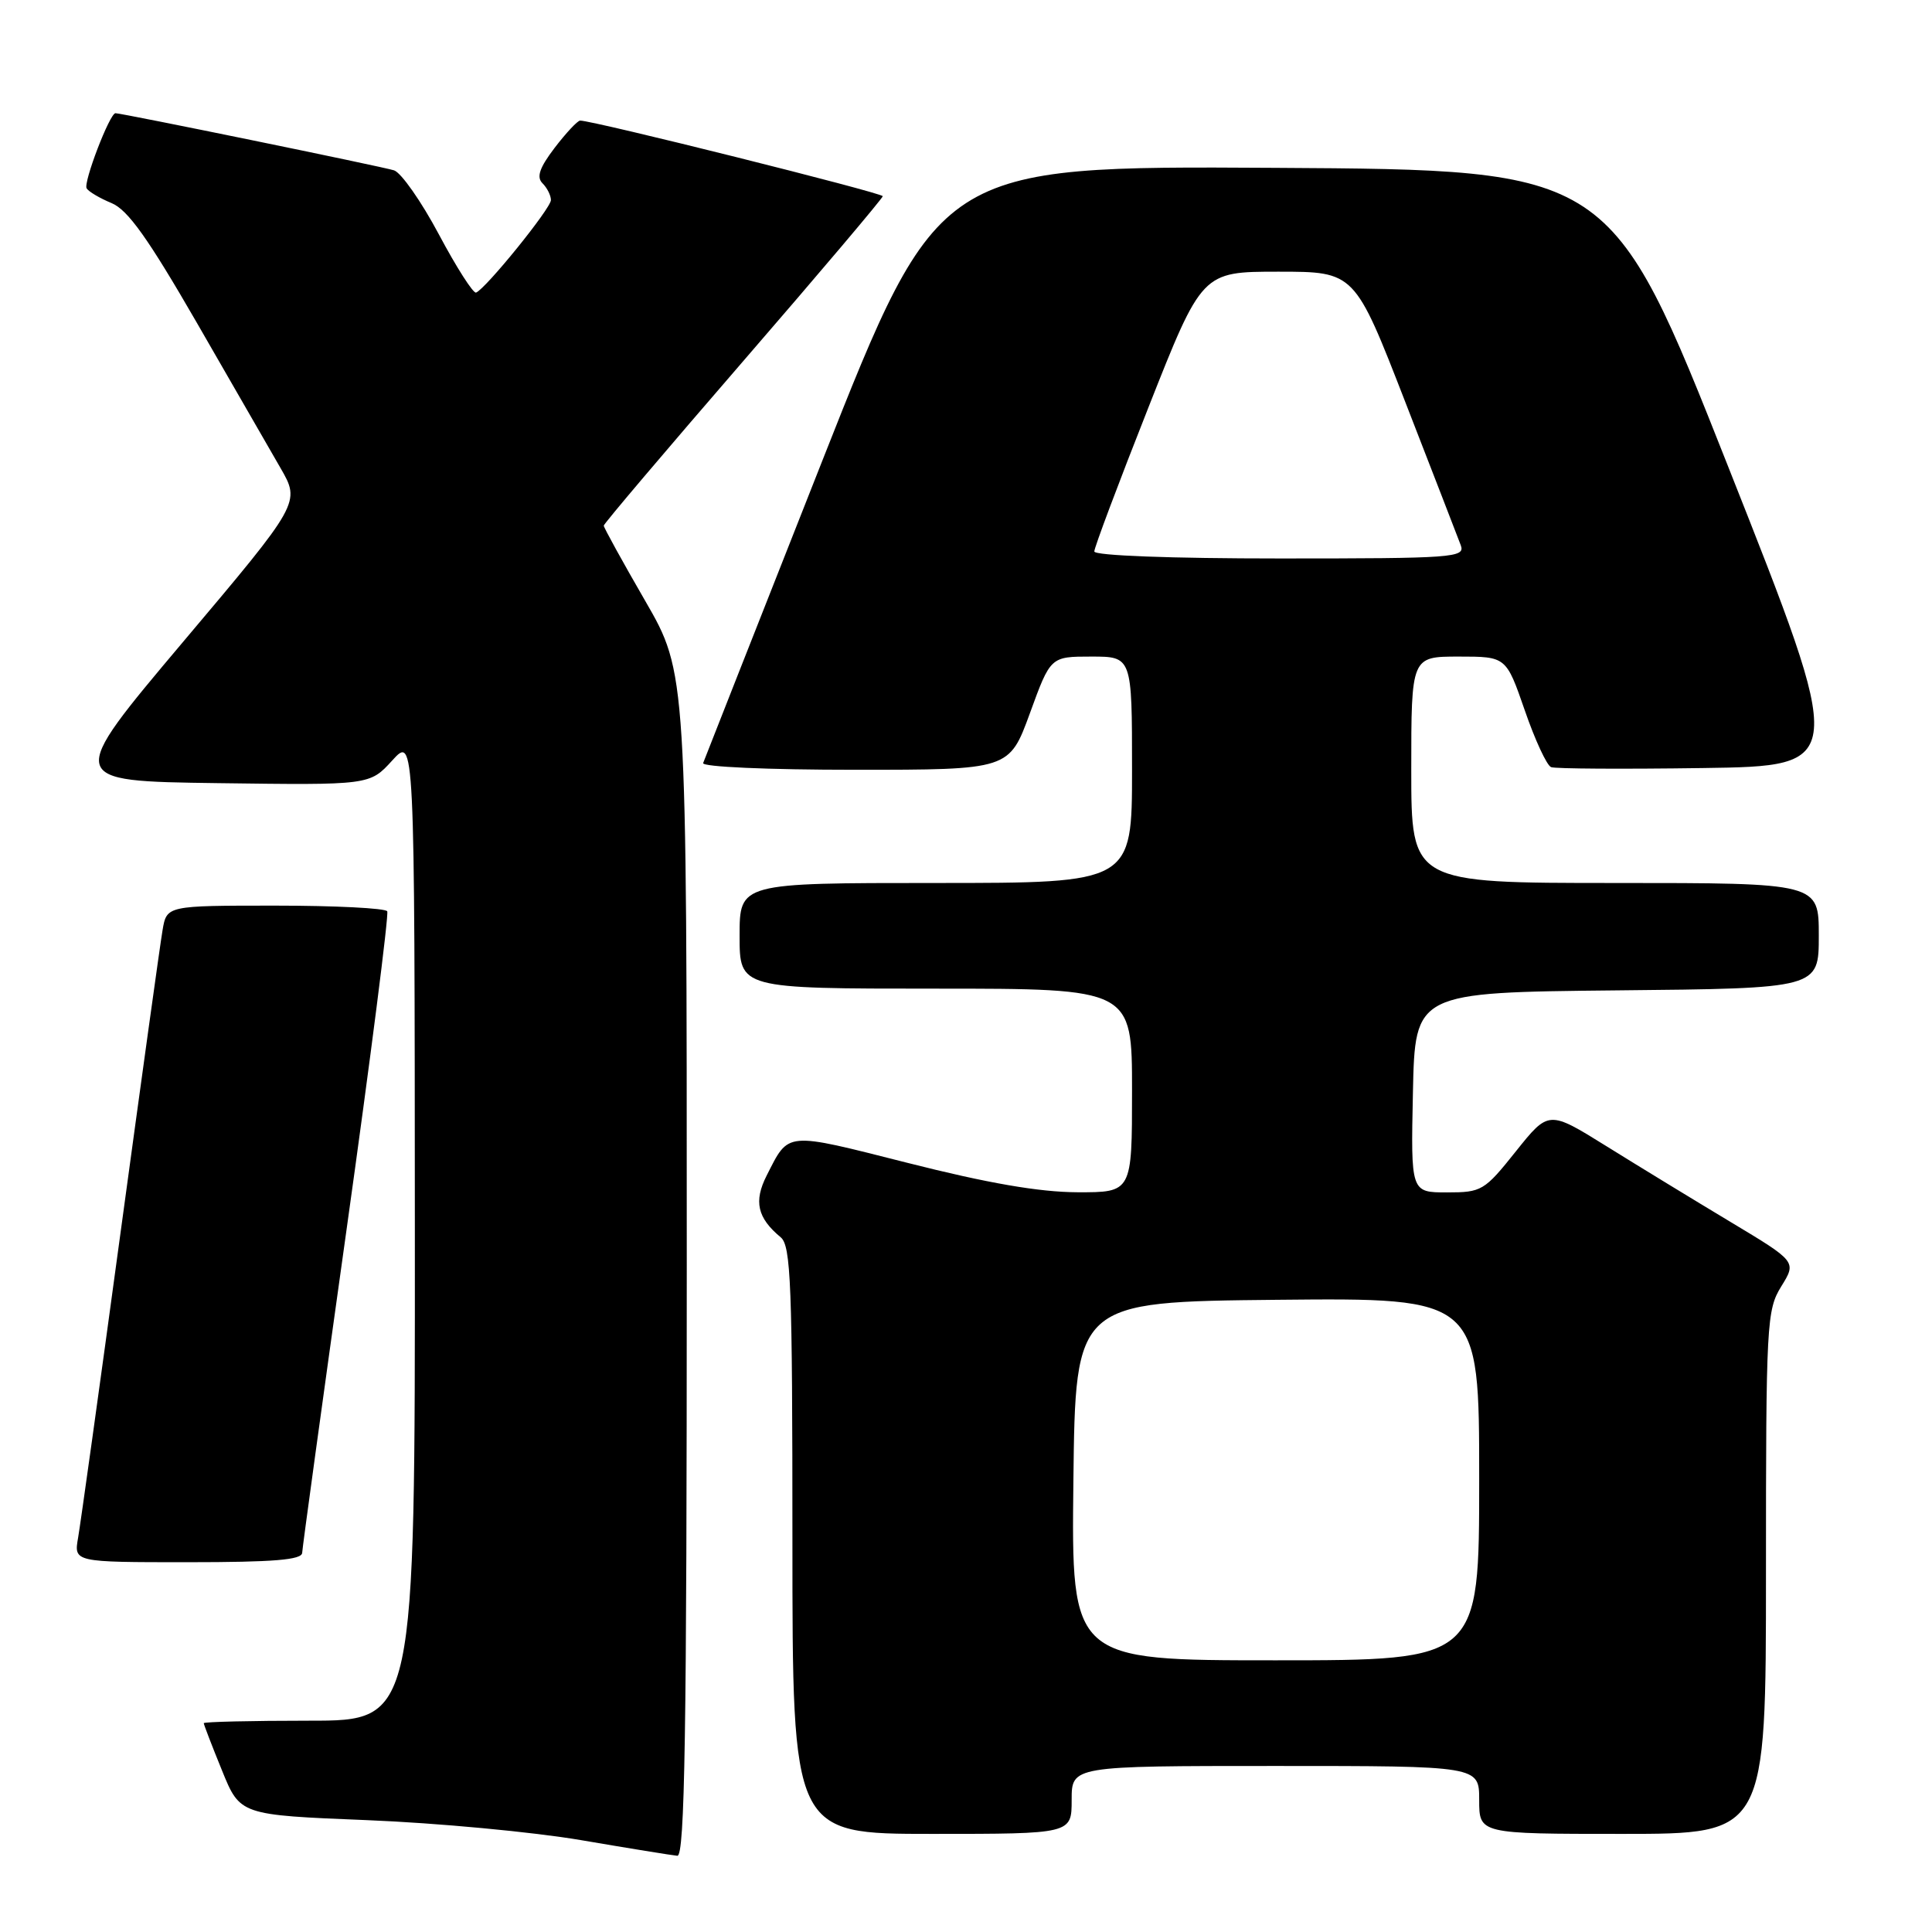 <?xml version="1.0" encoding="UTF-8" standalone="no"?>
<!DOCTYPE svg PUBLIC "-//W3C//DTD SVG 1.1//EN" "http://www.w3.org/Graphics/SVG/1.1/DTD/svg11.dtd" >
<svg xmlns="http://www.w3.org/2000/svg" xmlns:xlink="http://www.w3.org/1999/xlink" version="1.1" viewBox="0 0 256 256">
 <g >
 <path fill="currentColor"
d=" M 91.00 167.58 C 91.00 89.16 91.00 89.16 85.50 79.63 C 82.47 74.39 80.00 69.90 80.00 69.65 C 80.00 69.40 88.32 59.59 98.48 47.85 C 108.64 36.11 116.96 26.27 116.97 26.00 C 116.97 25.56 78.47 15.94 76.87 15.98 C 76.52 15.99 75.01 17.61 73.50 19.58 C 71.49 22.22 71.06 23.46 71.88 24.28 C 72.50 24.90 73.00 25.90 73.00 26.51 C 73.00 27.61 64.38 38.25 63.08 38.77 C 62.71 38.91 60.49 35.45 58.16 31.07 C 55.83 26.69 53.15 22.87 52.21 22.57 C 50.65 22.07 16.14 15.00 15.30 15.00 C 14.54 15.00 11.01 24.21 11.48 24.96 C 11.74 25.39 13.23 26.27 14.78 26.91 C 16.94 27.80 19.63 31.59 26.06 42.73 C 30.70 50.79 35.70 59.46 37.16 62.00 C 39.82 66.61 39.82 66.61 24.26 85.05 C 8.71 103.50 8.71 103.50 28.85 103.77 C 48.99 104.04 48.99 104.04 51.97 100.77 C 54.94 97.50 54.94 97.50 54.97 162.75 C 55.00 228.00 55.00 228.00 41.00 228.00 C 33.30 228.00 27.00 228.15 27.00 228.33 C 27.00 228.51 28.08 231.32 29.41 234.58 C 31.81 240.50 31.81 240.50 48.66 241.18 C 57.92 241.55 70.67 242.75 77.00 243.83 C 83.33 244.91 89.06 245.84 89.75 245.90 C 90.74 245.98 91.00 229.70 91.00 167.58 Z  M 142.00 238.50 C 142.00 234.00 142.00 234.00 169.00 234.00 C 196.00 234.00 196.00 234.00 196.00 238.50 C 196.00 243.00 196.00 243.00 215.00 243.00 C 234.00 243.00 234.00 243.00 234.00 208.37 C 234.00 175.32 234.09 173.59 236.03 170.45 C 238.06 167.17 238.06 167.17 229.28 161.90 C 224.45 159.00 217.06 154.49 212.85 151.87 C 205.21 147.12 205.21 147.12 200.86 152.56 C 196.69 157.79 196.33 158.00 191.73 158.00 C 186.94 158.00 186.94 158.00 187.22 144.75 C 187.50 131.50 187.50 131.50 214.25 131.23 C 241.00 130.97 241.00 130.97 241.00 123.98 C 241.00 117.00 241.00 117.00 214.00 117.00 C 187.00 117.00 187.00 117.00 187.00 102.00 C 187.00 87.00 187.00 87.00 193.29 87.00 C 199.57 87.00 199.57 87.00 202.04 94.12 C 203.39 98.04 204.96 101.43 205.53 101.65 C 206.10 101.87 215.14 101.92 225.62 101.77 C 244.69 101.50 244.69 101.50 229.06 62.00 C 213.44 22.50 213.44 22.50 168.91 22.24 C 124.39 21.98 124.39 21.98 108.94 61.10 C 100.45 82.61 93.35 100.62 93.17 101.11 C 92.98 101.61 101.70 102.00 113.28 102.00 C 133.73 102.00 133.73 102.00 136.47 94.50 C 139.20 87.00 139.20 87.00 144.60 87.00 C 150.00 87.00 150.00 87.00 150.00 102.00 C 150.00 117.00 150.00 117.00 124.00 117.00 C 98.00 117.00 98.00 117.00 98.00 124.00 C 98.00 131.00 98.00 131.00 124.00 131.00 C 150.00 131.00 150.00 131.00 150.00 144.50 C 150.00 158.00 150.00 158.00 142.75 157.98 C 137.70 157.96 130.88 156.78 120.27 154.09 C 103.90 149.95 104.58 149.89 101.59 155.76 C 99.85 159.19 100.35 161.38 103.45 163.95 C 104.80 165.08 105.00 170.18 105.00 204.12 C 105.00 243.00 105.00 243.00 123.50 243.00 C 142.00 243.00 142.00 243.00 142.00 238.50 Z  M 40.04 205.75 C 40.07 205.06 42.71 185.82 45.91 163.00 C 49.11 140.18 51.54 121.16 51.31 120.75 C 51.07 120.34 44.40 120.00 36.49 120.00 C 22.09 120.00 22.09 120.00 21.54 123.25 C 21.23 125.04 18.72 143.15 15.95 163.50 C 13.19 183.85 10.66 201.96 10.35 203.75 C 9.78 207.00 9.78 207.00 24.89 207.00 C 36.29 207.00 40.01 206.69 40.04 205.75 Z  M 142.23 196.25 C 142.50 172.50 142.50 172.50 169.25 172.23 C 196.00 171.97 196.00 171.97 196.00 195.98 C 196.00 220.00 196.00 220.00 168.98 220.00 C 141.96 220.00 141.96 220.00 142.23 196.25 Z  M 145.00 73.07 C 145.00 72.56 148.21 64.01 152.14 54.07 C 159.27 36.00 159.27 36.00 169.39 36.00 C 179.50 36.00 179.50 36.00 186.20 53.25 C 189.89 62.74 193.20 71.29 193.56 72.25 C 194.17 73.89 192.62 74.00 169.61 74.00 C 155.14 74.00 145.00 73.62 145.00 73.07 Z "/>
</g>
</svg>